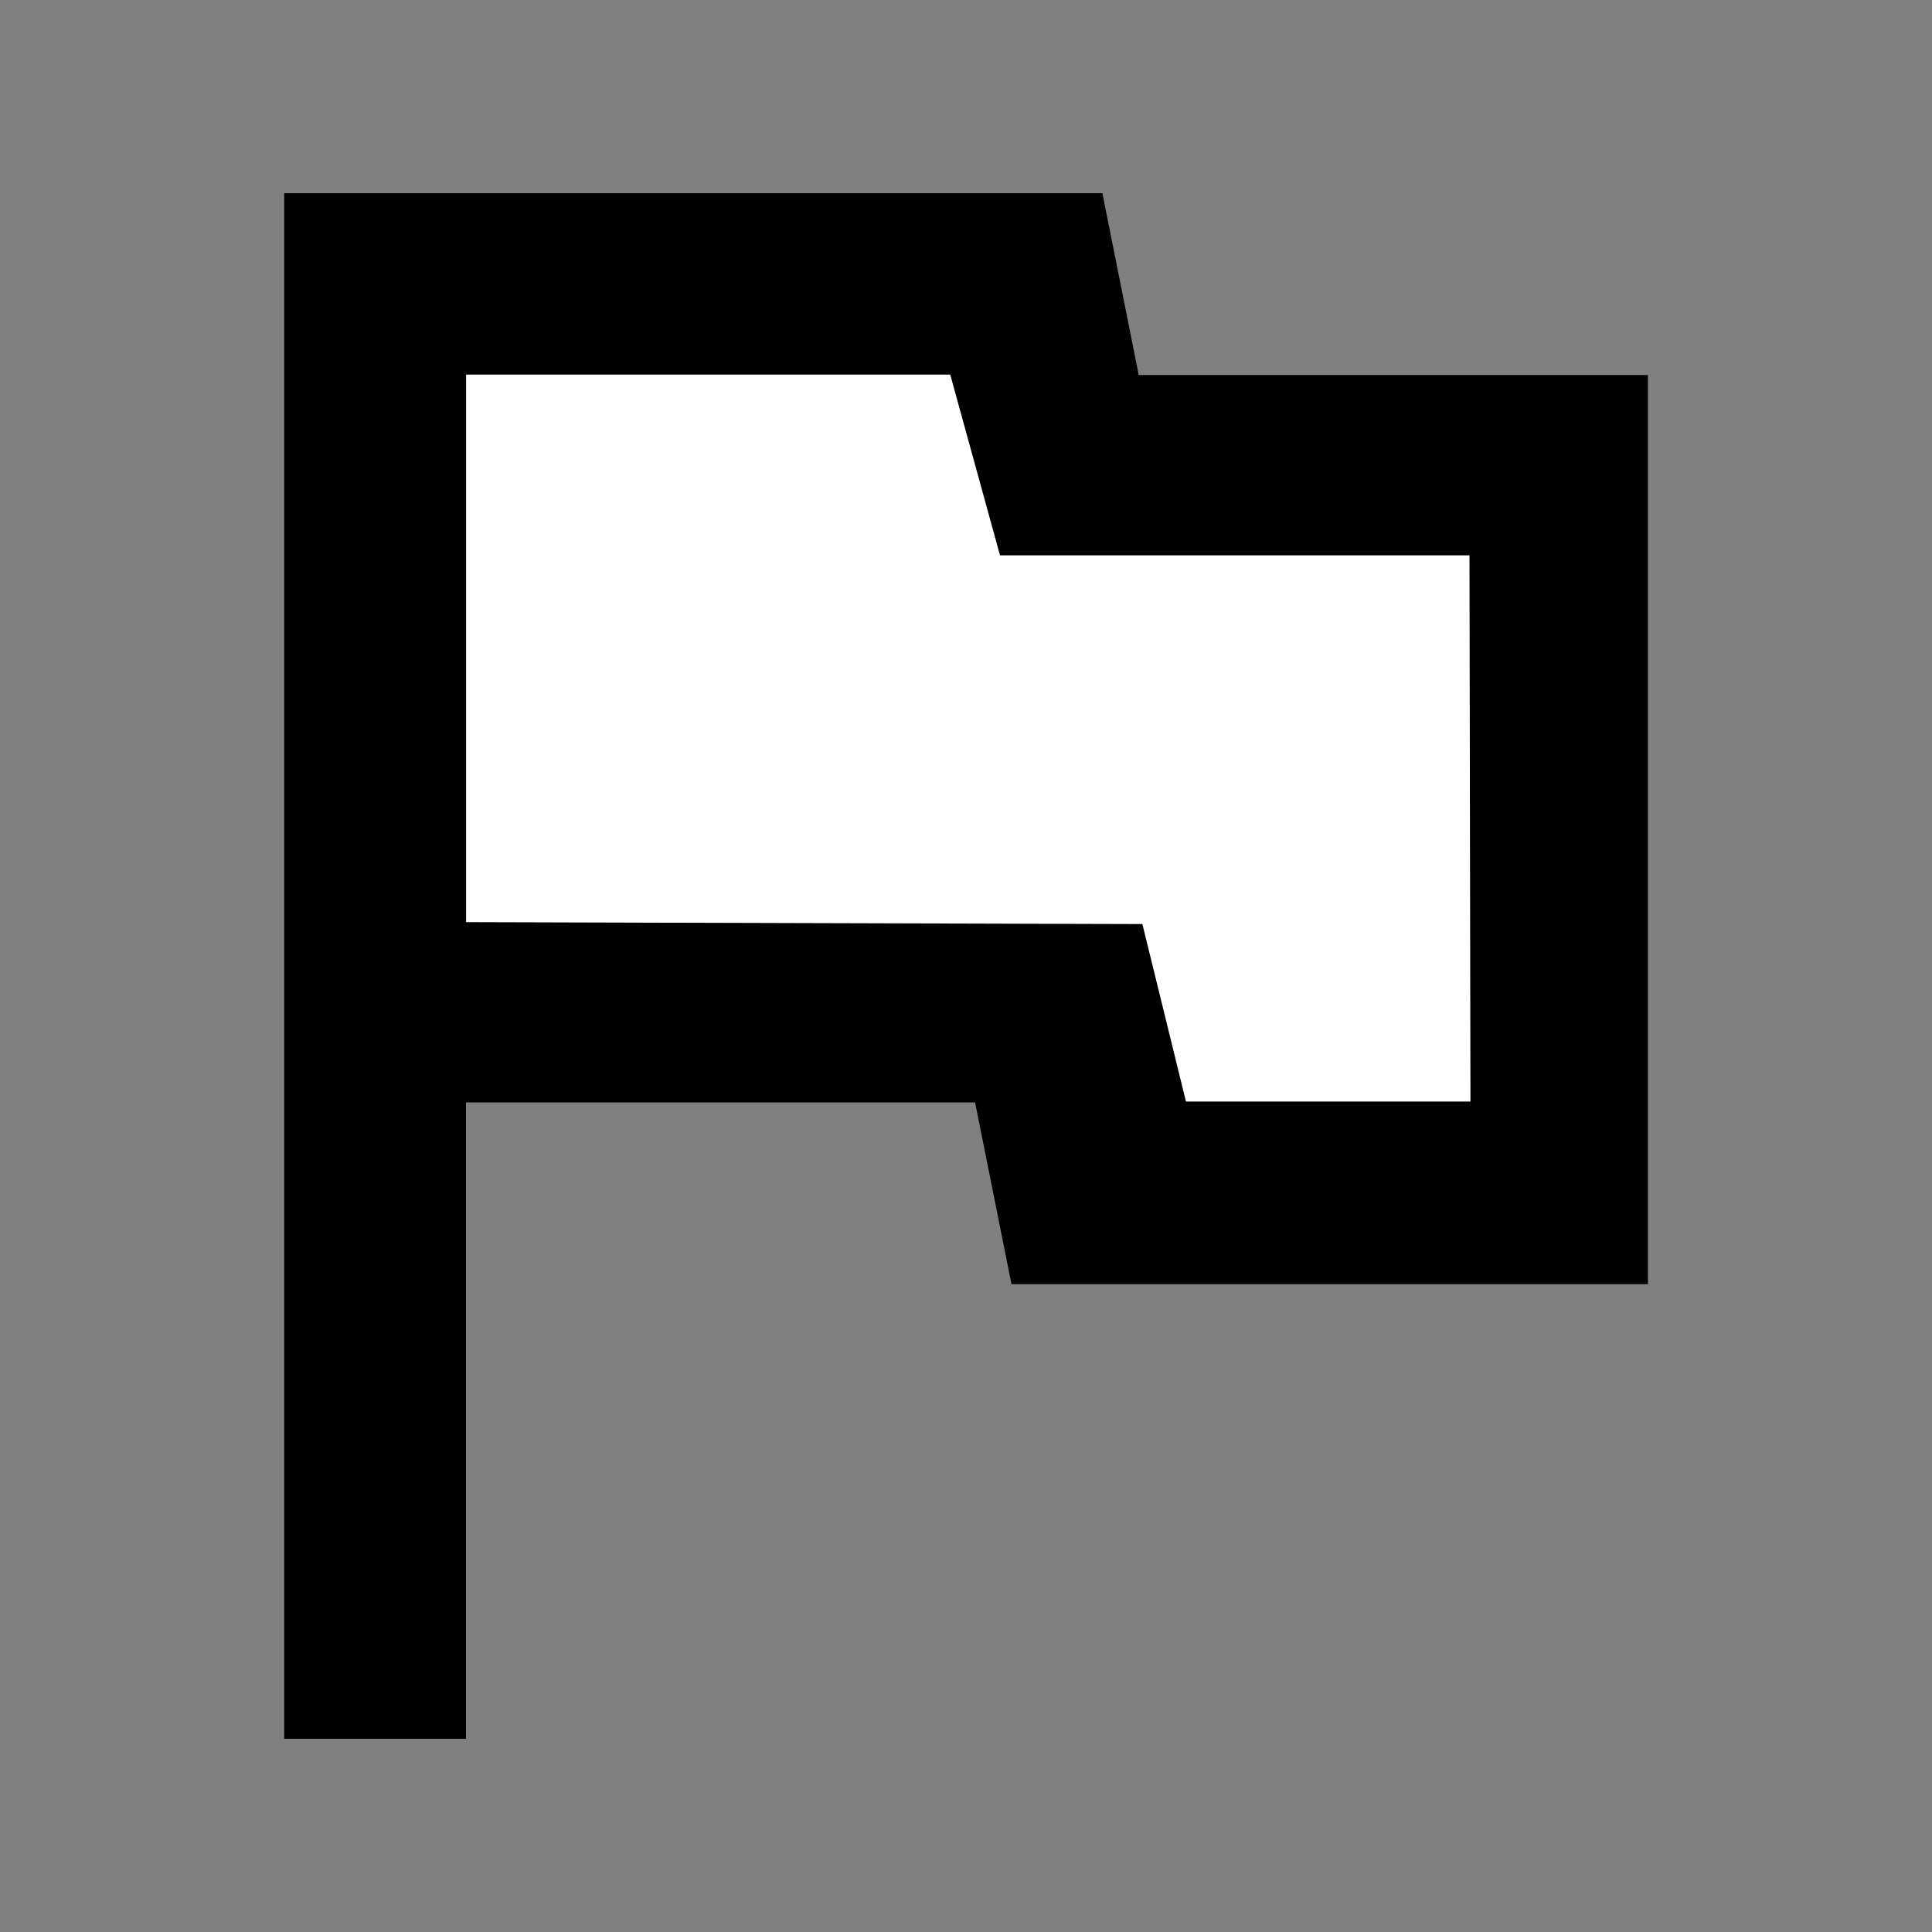 <svg xmlns="http://www.w3.org/2000/svg" width="20" height="20"><rect width="100%" height="100%" fill="#808080" stroke="none"/><g fill="none" fill-rule="evenodd"><path fill="#000" d="M11.788 3.882 11.412 2h-8.47v16h1.882v-6.588h5.27l.377 1.882h6.588V3.882z"/><path fill="#FFF" d="M4.825 3.878h5.012l.515 1.871h4.86l.01 5.654h-2.945l-.451-1.837-7.001-.02z"/></g></svg>